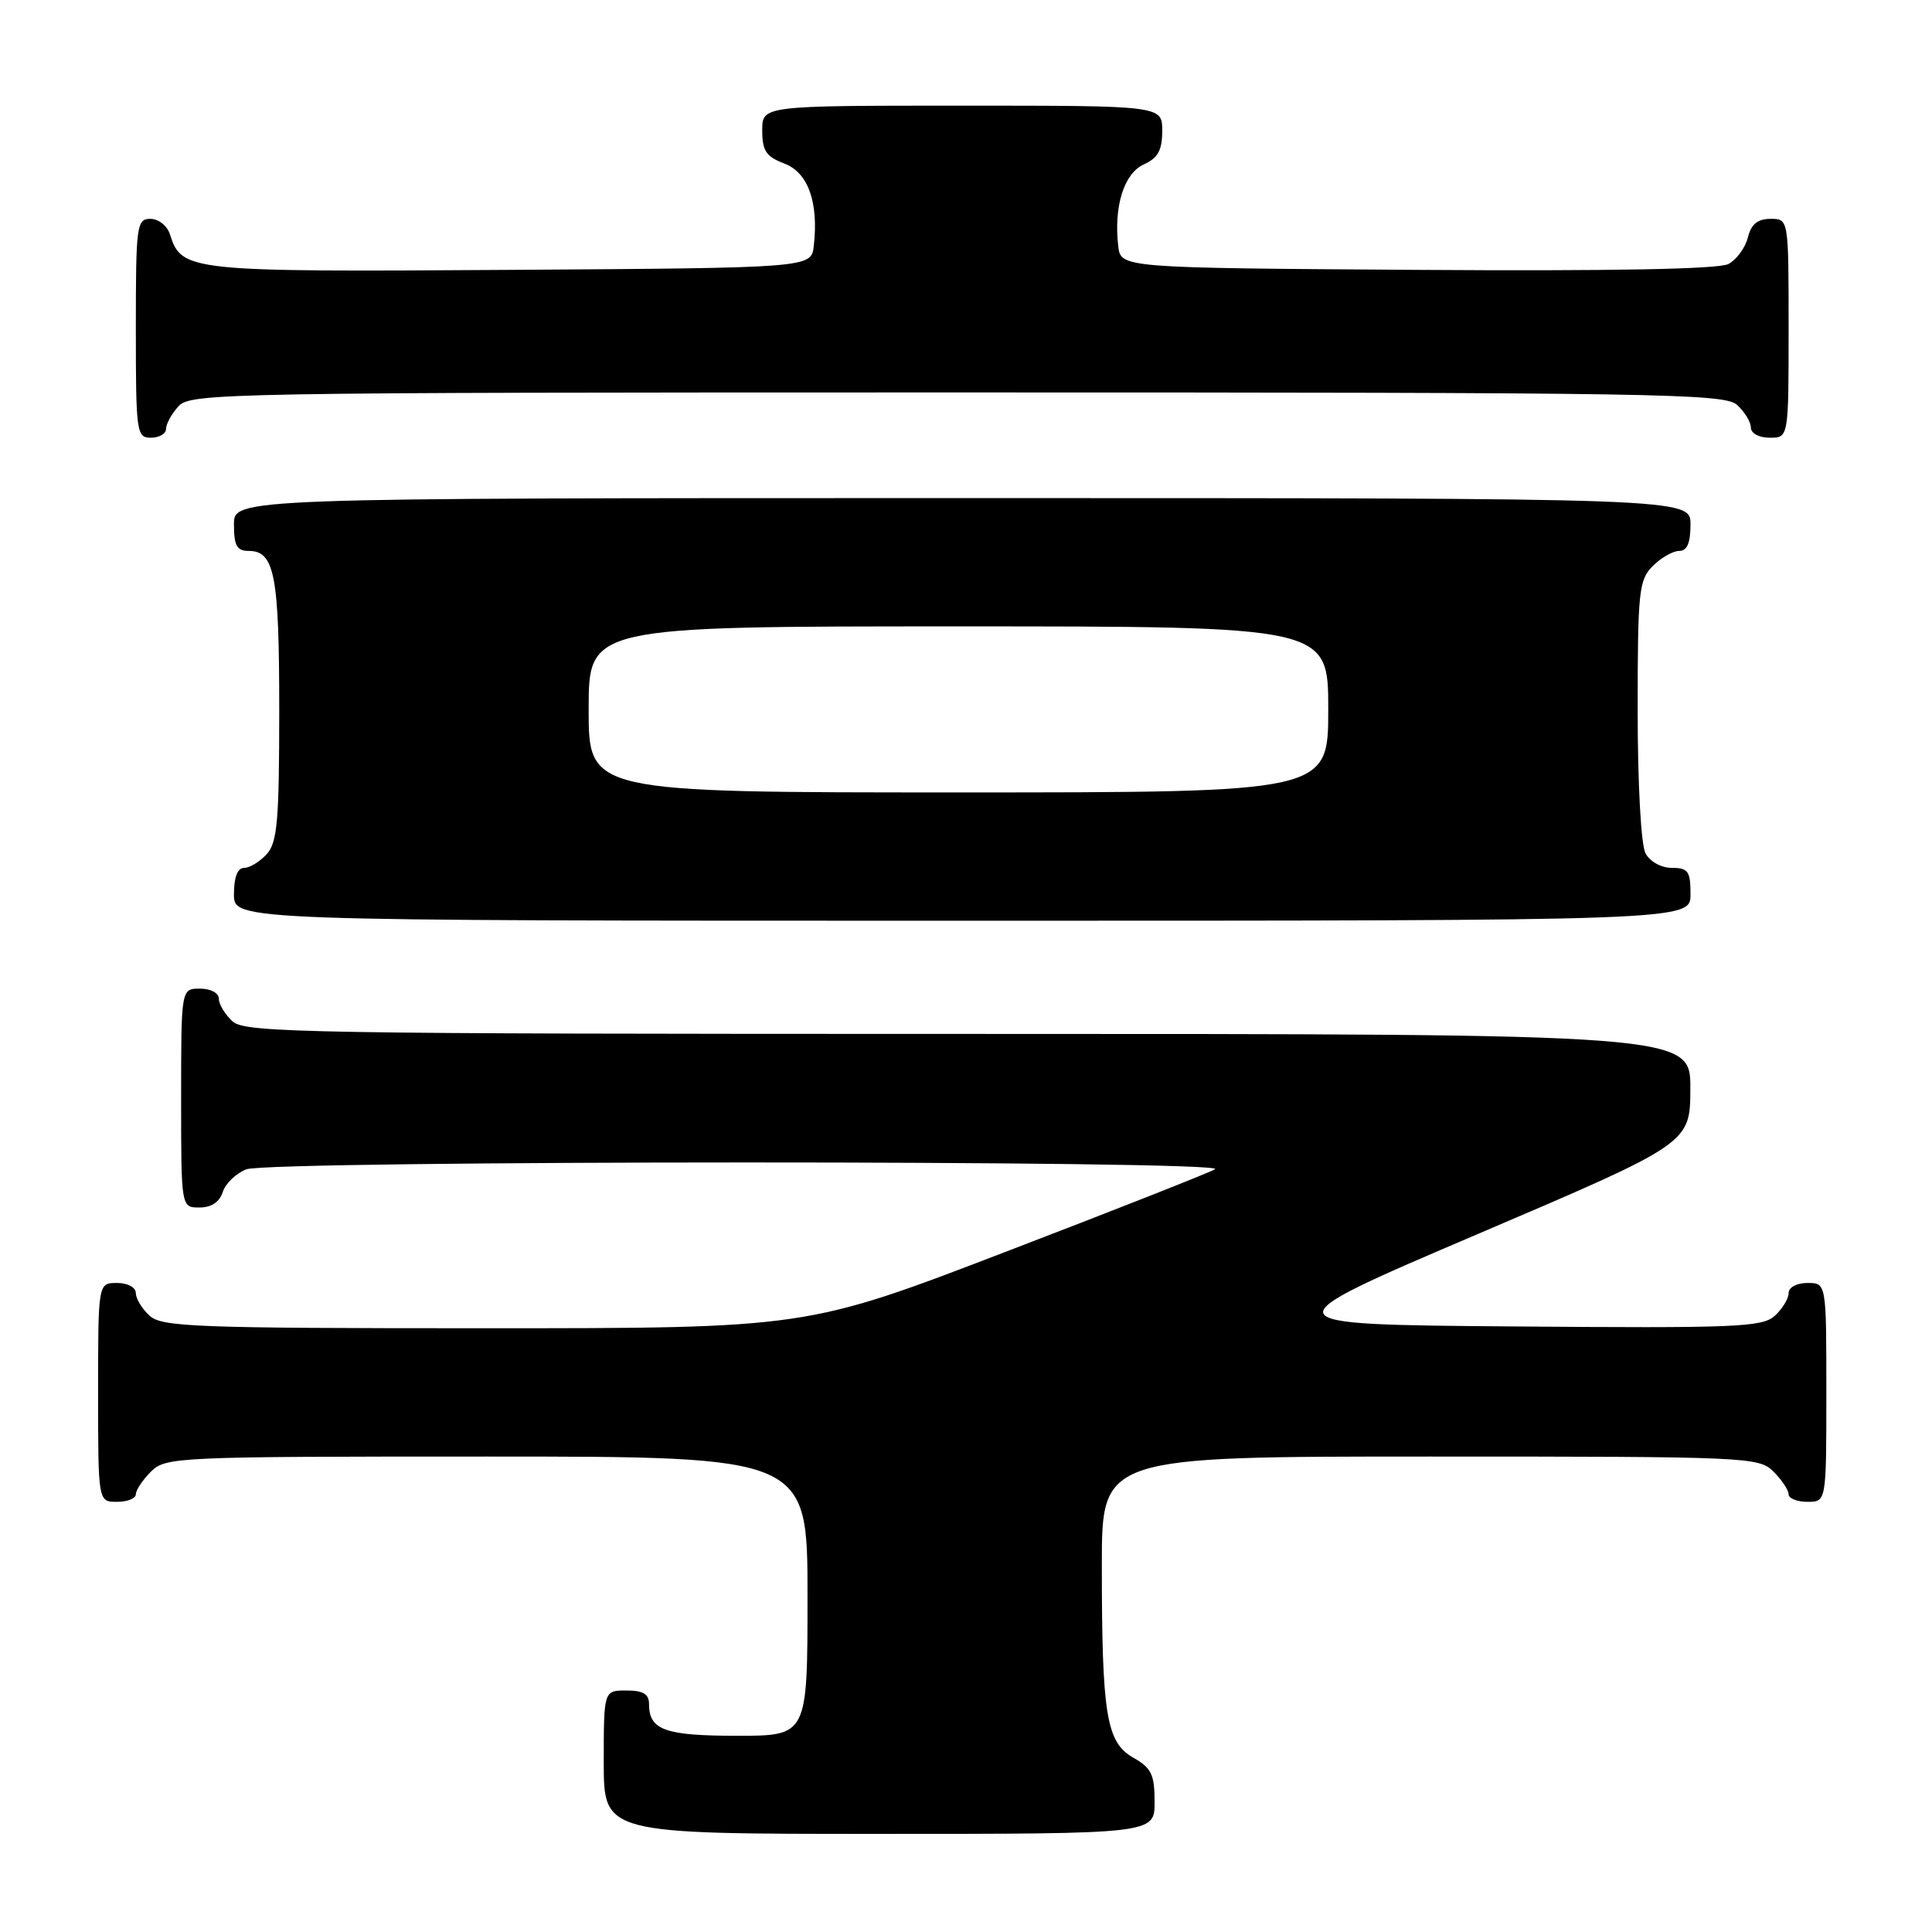 <?xml version="1.0" encoding="UTF-8" standalone="no"?>
<!DOCTYPE svg PUBLIC "-//W3C//DTD SVG 1.1//EN" "http://www.w3.org/Graphics/SVG/1.1/DTD/svg11.dtd" >
<svg xmlns="http://www.w3.org/2000/svg" xmlns:xlink="http://www.w3.org/1999/xlink" version="1.1" viewBox="0 0 256 256">
 <g >
 <path fill="currentColor"
d=" M 152.99 238.75 C 152.99 235.13 152.57 234.26 150.15 232.89 C 146.59 230.86 146.00 227.22 146.00 207.36 C 146.00 193.00 146.00 193.00 189.50 193.00 C 231.67 193.00 233.06 193.06 235.00 195.00 C 236.10 196.10 237.00 197.45 237.00 198.00 C 237.00 198.55 238.12 199.00 239.50 199.00 C 242.00 199.00 242.00 199.00 242.00 184.50 C 242.00 170.00 242.00 170.00 239.50 170.00 C 238.07 170.00 237.00 170.58 237.00 171.35 C 237.00 172.08 236.17 173.44 235.16 174.36 C 233.50 175.86 229.97 176.00 200.53 175.76 C 167.74 175.50 167.74 175.50 195.85 163.50 C 223.96 151.50 223.96 151.50 223.98 144.25 C 224.00 137.00 224.00 137.00 128.33 137.00 C 40.71 137.00 32.50 136.86 30.83 135.35 C 29.82 134.43 29.00 133.08 29.00 132.35 C 29.00 131.58 27.93 131.00 26.50 131.00 C 24.00 131.00 24.00 131.00 24.00 145.50 C 24.00 160.00 24.00 160.00 26.43 160.00 C 28.01 160.00 29.09 159.28 29.52 157.94 C 29.88 156.81 31.29 155.46 32.65 154.94 C 35.82 153.74 163.08 153.72 161.00 154.93 C 160.18 155.41 147.66 160.35 133.18 165.90 C 106.86 176.00 106.86 176.00 64.26 176.00 C 26.02 176.00 21.47 175.83 19.83 174.35 C 18.82 173.43 18.00 172.08 18.00 171.35 C 18.00 170.58 16.93 170.00 15.50 170.00 C 13.00 170.00 13.00 170.00 13.00 184.50 C 13.00 199.00 13.00 199.00 15.50 199.00 C 16.88 199.00 18.00 198.55 18.00 198.00 C 18.00 197.45 18.90 196.10 20.00 195.00 C 21.94 193.06 23.33 193.00 64.50 193.00 C 107.00 193.00 107.00 193.00 107.00 211.50 C 107.00 230.00 107.00 230.00 97.70 230.00 C 88.11 230.00 86.00 229.24 86.00 225.80 C 86.00 224.47 85.22 224.00 83.00 224.00 C 80.00 224.00 80.00 224.00 80.00 233.50 C 80.00 243.00 80.00 243.00 116.50 243.00 C 153.00 243.00 153.00 243.00 152.99 238.75 Z  M 224.00 118.50 C 224.00 115.45 223.69 115.00 221.54 115.00 C 220.12 115.00 218.63 114.17 218.04 113.07 C 217.44 111.95 217.00 103.92 217.00 94.07 C 217.00 78.33 217.16 76.84 219.00 75.00 C 220.10 73.90 221.68 73.00 222.50 73.00 C 223.55 73.00 224.00 71.94 224.00 69.50 C 224.00 66.00 224.00 66.00 127.50 66.00 C 31.00 66.00 31.00 66.00 31.00 69.50 C 31.00 72.31 31.39 73.00 32.96 73.00 C 36.39 73.00 37.00 76.22 37.00 94.11 C 37.00 108.74 36.75 111.62 35.35 113.17 C 34.43 114.18 33.08 115.00 32.35 115.00 C 31.47 115.00 31.00 116.23 31.00 118.50 C 31.00 122.00 31.00 122.00 127.50 122.00 C 224.00 122.00 224.00 122.00 224.00 118.50 Z  M 22.00 56.83 C 22.00 56.18 22.74 54.83 23.65 53.83 C 25.24 52.08 29.75 52.00 126.83 52.00 C 219.88 52.00 228.49 52.14 230.17 53.65 C 231.18 54.57 232.00 55.92 232.00 56.65 C 232.00 57.42 233.07 58.00 234.50 58.00 C 237.00 58.00 237.00 58.00 237.00 43.50 C 237.00 29.00 237.00 29.00 234.61 29.00 C 232.90 29.00 232.04 29.70 231.60 31.47 C 231.26 32.83 230.10 34.41 229.03 34.98 C 227.76 35.67 213.60 35.93 187.79 35.76 C 148.50 35.50 148.50 35.50 148.17 32.59 C 147.57 27.34 148.93 22.99 151.55 21.79 C 153.44 20.94 154.00 19.91 154.00 17.34 C 154.00 14.00 154.00 14.00 127.50 14.00 C 101.00 14.00 101.00 14.00 101.00 17.28 C 101.00 19.99 101.51 20.75 103.93 21.67 C 107.08 22.86 108.49 26.81 107.83 32.59 C 107.50 35.50 107.50 35.50 67.59 35.76 C 24.83 36.04 24.08 35.96 22.51 31.03 C 22.15 29.91 21.00 29.00 19.93 29.00 C 18.11 29.00 18.00 29.84 18.00 43.50 C 18.00 57.33 18.09 58.00 20.00 58.00 C 21.10 58.00 22.00 57.47 22.00 56.83 Z  M 78.00 94.00 C 78.00 83.00 78.00 83.00 127.00 83.00 C 176.00 83.00 176.00 83.00 176.00 94.00 C 176.00 105.00 176.00 105.00 127.00 105.00 C 78.00 105.00 78.00 105.00 78.00 94.00 Z "/>
</g>
</svg>